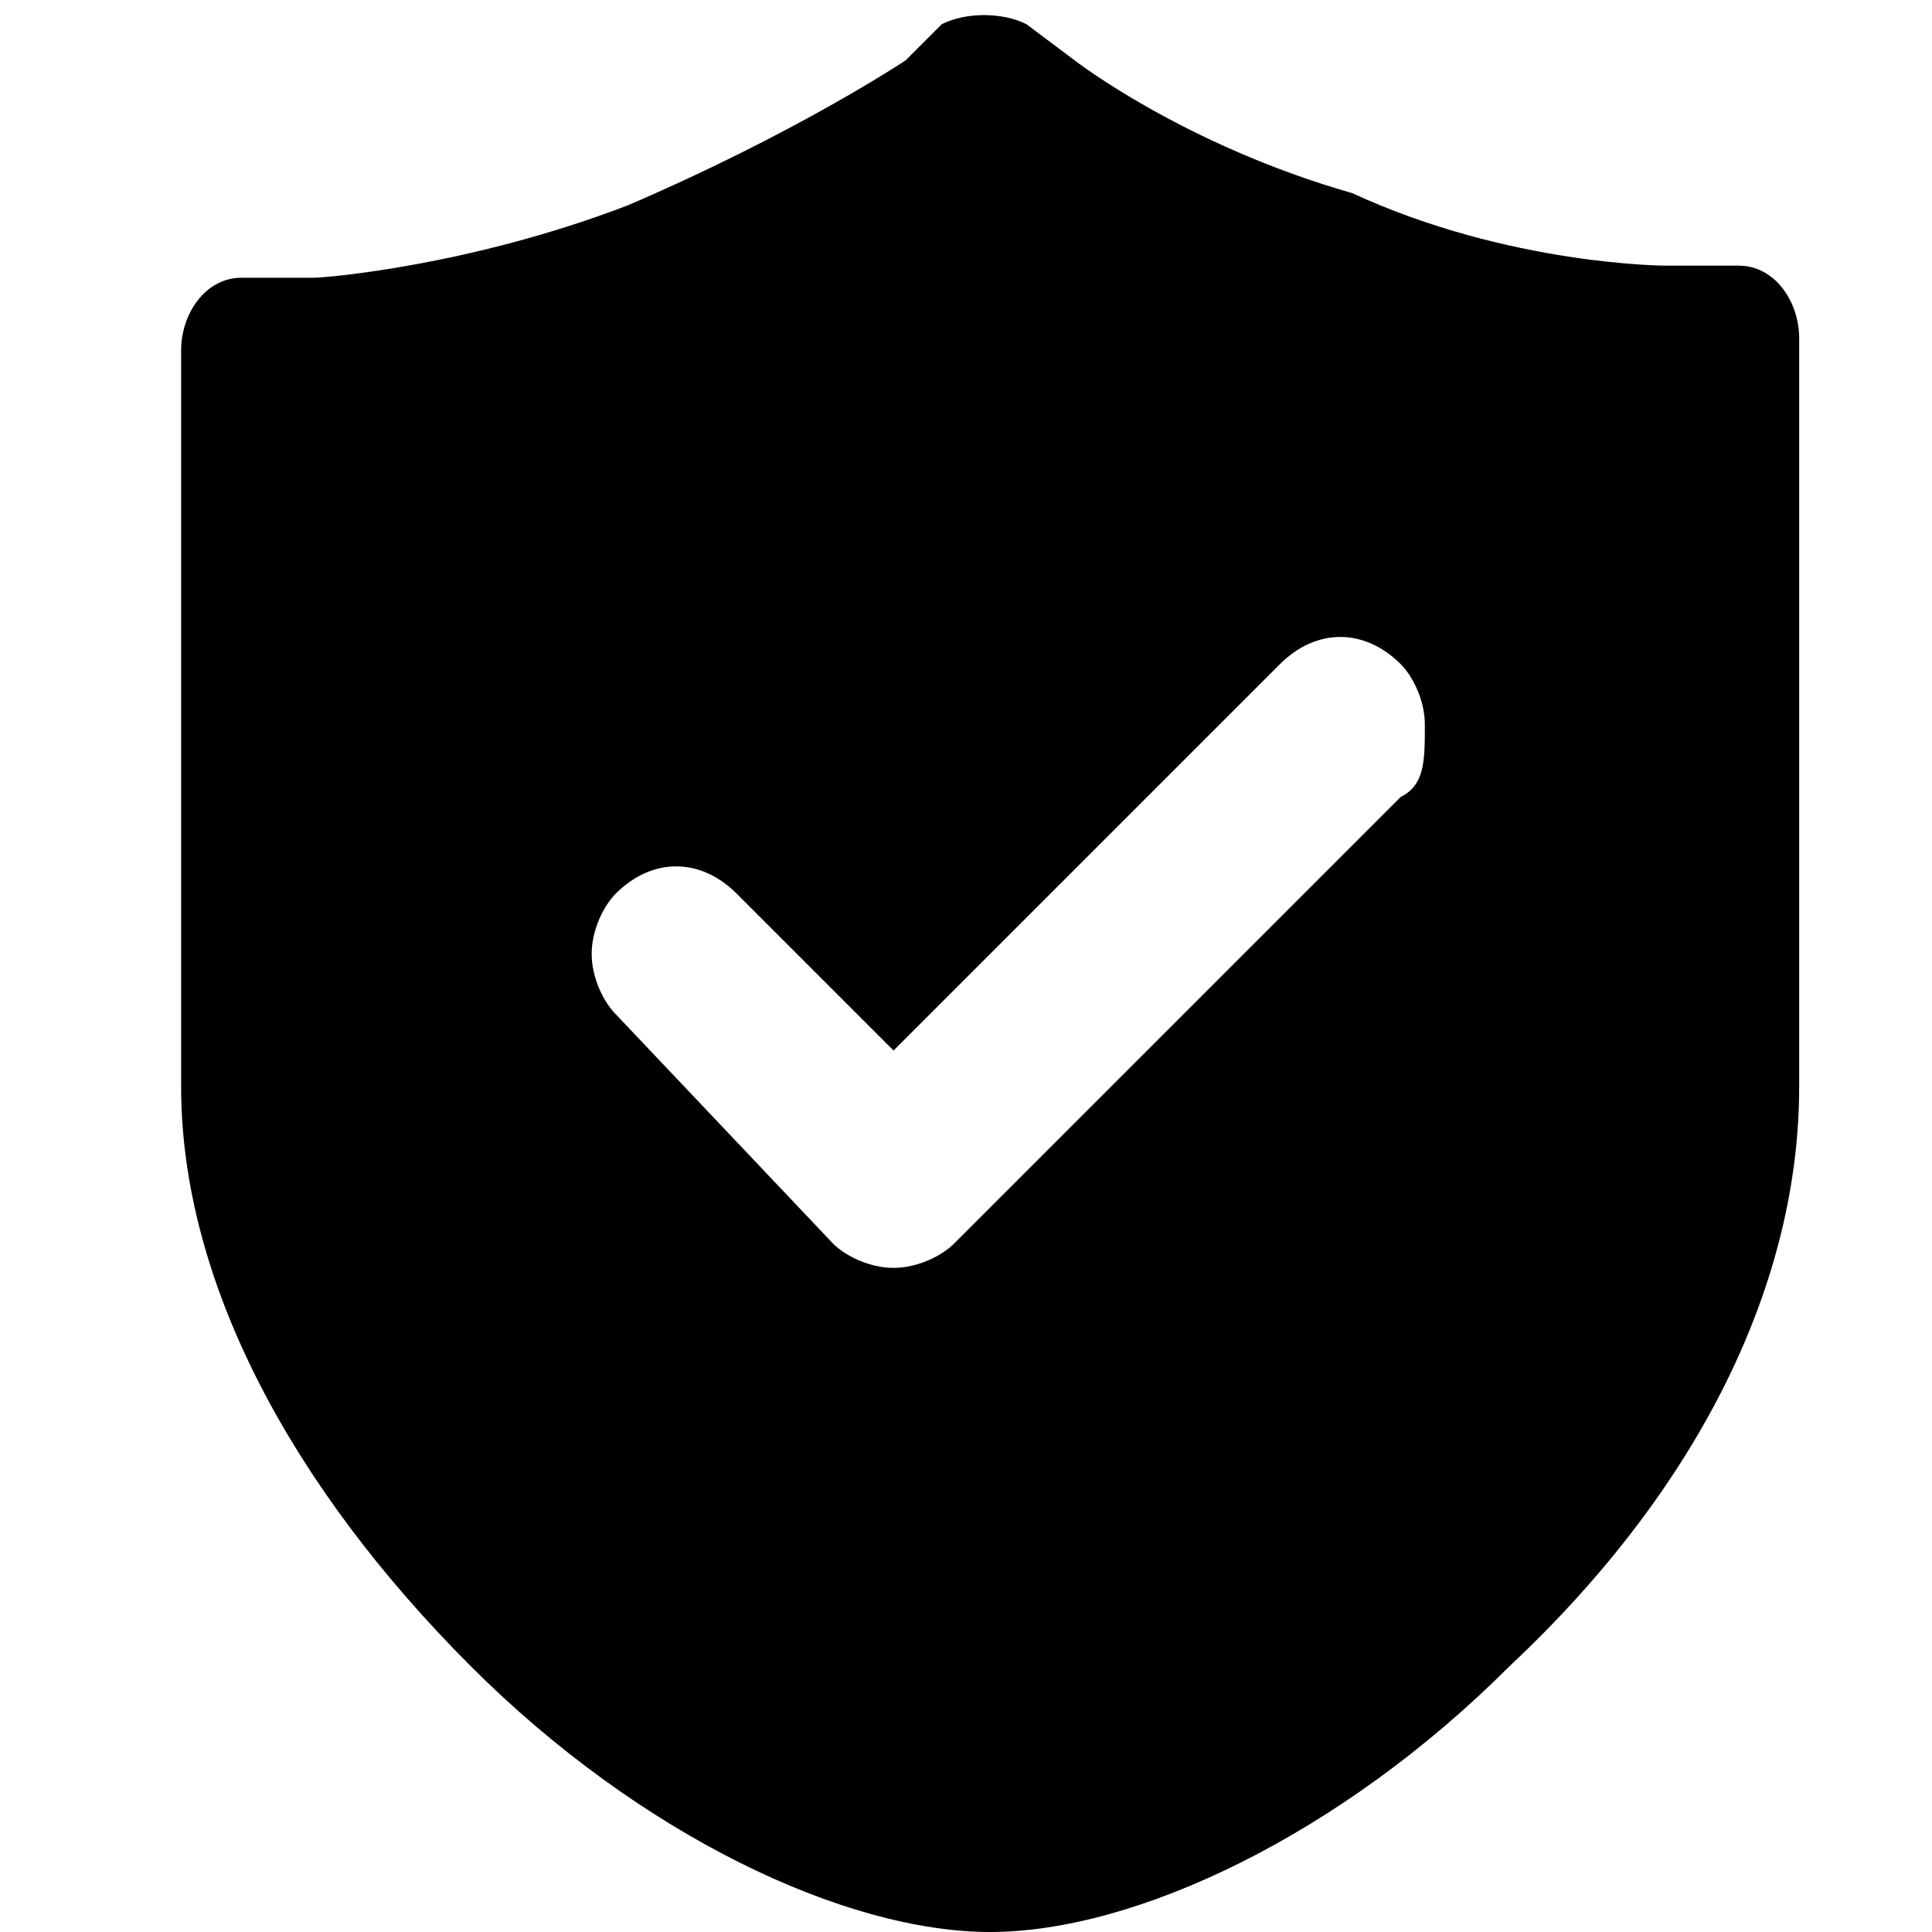 <svg class="asa-icon" viewBox="0 0 1024 1024" version="1.1" xmlns="http://www.w3.org/2000/svg" width="16" height="16"><path d="M953.6 179.2c0-19.2-12.8-38.4-32-38.4h-38.4s-83.2 0-166.4-38.4C627.2 76.8 569.6 32 569.6 32L544 12.8C531.2 6.4 512 6.4 499.2 12.8l-19.2 19.2s-57.6 38.4-147.2 76.8c-83.2 32-160 38.4-166.4 38.4H128c-19.2 0-32 19.2-32 38.4V576c0 102.4 57.6 211.2 153.6 307.2C339.2 972.8 448 1024 524.8 1024s185.6-51.2 275.2-140.8c102.4-96 153.6-204.8 153.6-307.2V179.2z m-211.2 243.2l-236.8 236.8c-6.4 6.4-19.2 12.8-32 12.8s-25.6-6.4-32-12.8L326.4 537.6c-6.4-6.4-12.8-19.2-12.8-32s6.4-25.6 12.8-32c19.2-19.2 44.8-19.2 64 0l83.2 83.2 204.8-204.8c19.2-19.2 44.8-19.2 64 0 6.4 6.4 12.8 19.2 12.8 32 0 19.2 0 32-12.8 38.4z" fill="currentColor"></path></svg>